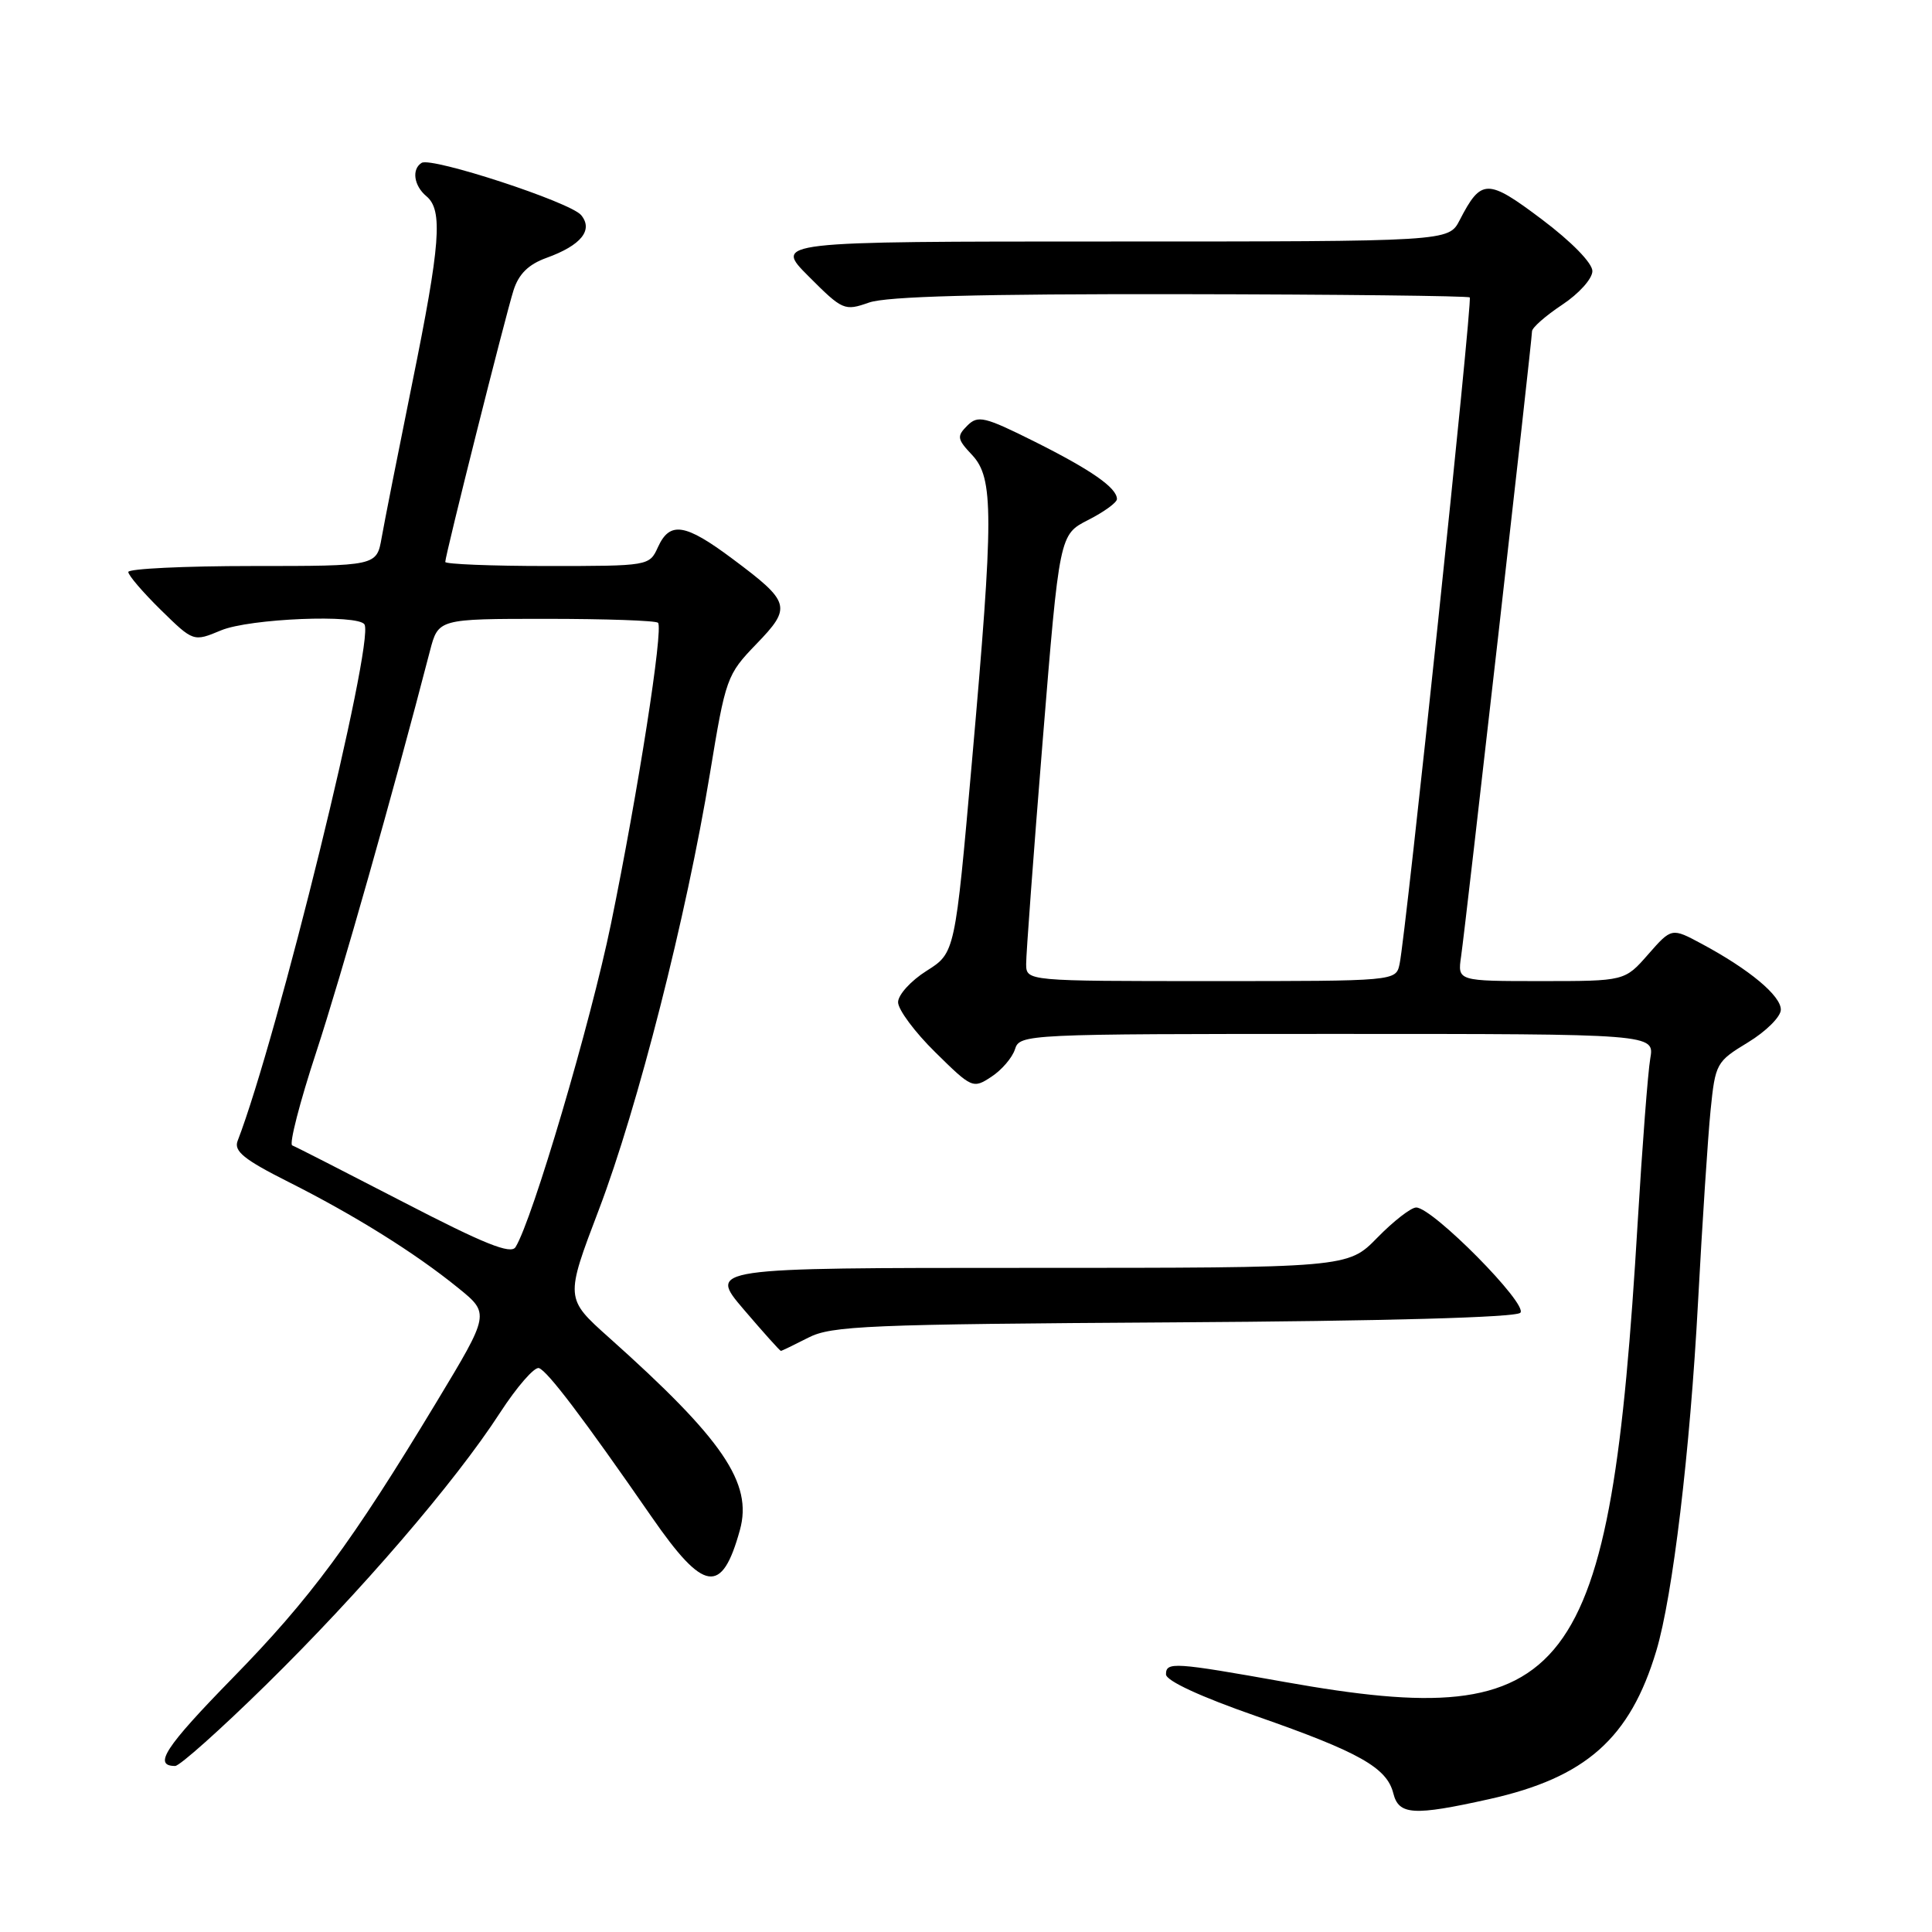 <?xml version="1.0" encoding="UTF-8" standalone="no"?>
<!DOCTYPE svg PUBLIC "-//W3C//DTD SVG 1.1//EN" "http://www.w3.org/Graphics/SVG/1.1/DTD/svg11.dtd" >
<svg xmlns="http://www.w3.org/2000/svg" xmlns:xlink="http://www.w3.org/1999/xlink" version="1.1" viewBox="0 0 256 256">
 <g >
 <path fill="currentColor"
d=" M 197.30 238.40 C 210.12 235.55 215.99 230.35 219.47 218.74 C 221.64 211.51 223.94 192.35 225.00 172.50 C 225.56 162.05 226.31 150.63 226.66 147.12 C 227.29 140.90 227.42 140.67 231.62 138.12 C 233.99 136.68 235.95 134.74 235.97 133.80 C 236.00 131.95 231.80 128.45 225.50 125.07 C 221.50 122.92 221.50 122.92 218.39 126.46 C 215.29 130.00 215.29 130.00 204.21 130.00 C 193.13 130.00 193.13 130.00 193.60 126.75 C 194.20 122.64 203.00 45.07 203.00 43.90 C 203.00 43.42 204.80 41.84 207.00 40.38 C 209.22 38.91 211.00 36.93 211.00 35.92 C 211.00 34.86 208.25 32.04 204.32 29.08 C 197.08 23.63 196.27 23.64 193.41 29.18 C 191.95 32.00 191.95 32.00 147.24 32.00 C 102.53 32.00 102.53 32.00 107.16 36.63 C 111.65 41.13 111.90 41.23 115.15 40.09 C 117.50 39.27 129.84 38.94 156.44 38.98 C 177.30 39.01 194.54 39.21 194.75 39.41 C 195.14 39.81 186.29 123.86 185.45 127.75 C 184.96 130.00 184.96 130.00 160.48 130.00 C 136.00 130.00 136.00 130.00 135.97 127.75 C 135.96 126.51 136.94 113.20 138.16 98.17 C 140.38 70.84 140.38 70.84 144.19 68.90 C 146.29 67.83 148.00 66.59 148.00 66.13 C 148.00 64.64 144.61 62.28 137.12 58.53 C 130.43 55.19 129.58 54.99 128.17 56.40 C 126.76 57.81 126.82 58.18 128.81 60.29 C 131.68 63.36 131.68 68.18 128.79 100.88 C 126.55 126.26 126.55 126.26 122.78 128.64 C 120.70 129.95 119.00 131.82 119.00 132.80 C 119.00 133.78 121.22 136.77 123.94 139.44 C 128.78 144.21 128.93 144.28 131.36 142.68 C 132.73 141.79 134.14 140.14 134.49 139.03 C 135.12 137.03 135.83 137.00 177.18 137.00 C 219.23 137.00 219.23 137.00 218.67 140.25 C 218.36 142.04 217.61 151.82 217.00 162.00 C 213.36 222.90 208.20 229.63 170.35 222.89 C 155.56 220.25 154.50 220.18 154.50 221.86 C 154.50 222.71 159.08 224.83 166.50 227.41 C 180.11 232.16 183.77 234.23 184.62 237.62 C 185.34 240.51 187.28 240.63 197.30 238.40 Z  M 35.25 223.25 C 47.73 211.00 60.28 196.42 66.24 187.22 C 68.48 183.77 70.81 181.09 71.41 181.28 C 72.53 181.64 77.26 187.87 86.34 200.99 C 93.29 211.03 95.65 211.38 98.04 202.74 C 99.76 196.53 95.82 190.74 80.69 177.23 C 74.88 172.04 74.88 172.04 79.36 160.27 C 84.51 146.73 90.97 121.35 94.07 102.50 C 96.15 89.84 96.31 89.39 100.21 85.35 C 104.95 80.45 104.77 79.80 97.05 74.04 C 90.77 69.35 88.76 69.04 87.18 72.50 C 86.05 74.99 85.97 75.00 72.52 75.00 C 65.08 75.00 59.00 74.75 59.00 74.46 C 59.00 73.57 66.99 41.77 68.05 38.45 C 68.74 36.30 70.03 35.03 72.41 34.17 C 77.01 32.51 78.64 30.48 77.00 28.50 C 75.57 26.78 57.19 20.77 55.87 21.58 C 54.52 22.41 54.84 24.62 56.50 26.00 C 58.71 27.84 58.37 32.32 54.61 50.82 C 52.75 60.00 50.93 69.19 50.57 71.25 C 49.91 75.00 49.91 75.00 33.45 75.00 C 24.40 75.00 17.00 75.36 17.00 75.79 C 17.00 76.23 18.94 78.49 21.31 80.82 C 25.63 85.05 25.63 85.05 29.28 83.53 C 33.05 81.95 47.53 81.36 48.30 82.75 C 49.63 85.13 36.75 137.56 31.48 151.19 C 30.97 152.54 32.36 153.66 38.16 156.58 C 46.97 161.01 55.00 166.02 60.70 170.65 C 64.91 174.06 64.91 174.06 57.84 185.78 C 46.56 204.46 41.15 211.79 30.79 222.38 C 21.88 231.50 20.24 234.00 23.21 234.00 C 23.81 234.00 29.23 229.16 35.25 223.25 Z  M 107.10 177.25 C 110.16 175.67 114.95 175.47 155.48 175.22 C 183.45 175.05 200.83 174.57 201.45 173.95 C 202.54 172.86 189.83 160.00 187.65 160.00 C 186.97 160.00 184.65 161.80 182.50 164.00 C 178.59 168.00 178.59 168.00 136.22 168.00 C 93.85 168.00 93.85 168.00 98.54 173.50 C 101.13 176.53 103.34 179.00 103.47 179.00 C 103.59 179.00 105.22 178.21 107.10 177.25 Z  M 53.50 159.31 C 45.80 155.33 39.15 151.93 38.72 151.77 C 38.29 151.61 39.72 146.05 41.90 139.42 C 45.19 129.39 52.11 105.01 56.97 86.25 C 58.08 82.00 58.08 82.00 72.37 82.00 C 80.23 82.00 86.90 82.23 87.19 82.52 C 87.93 83.26 84.54 104.96 80.96 122.40 C 78.26 135.54 70.55 161.66 68.31 165.25 C 67.69 166.25 64.16 164.83 53.50 159.31 Z "/>
</g>
</svg>
